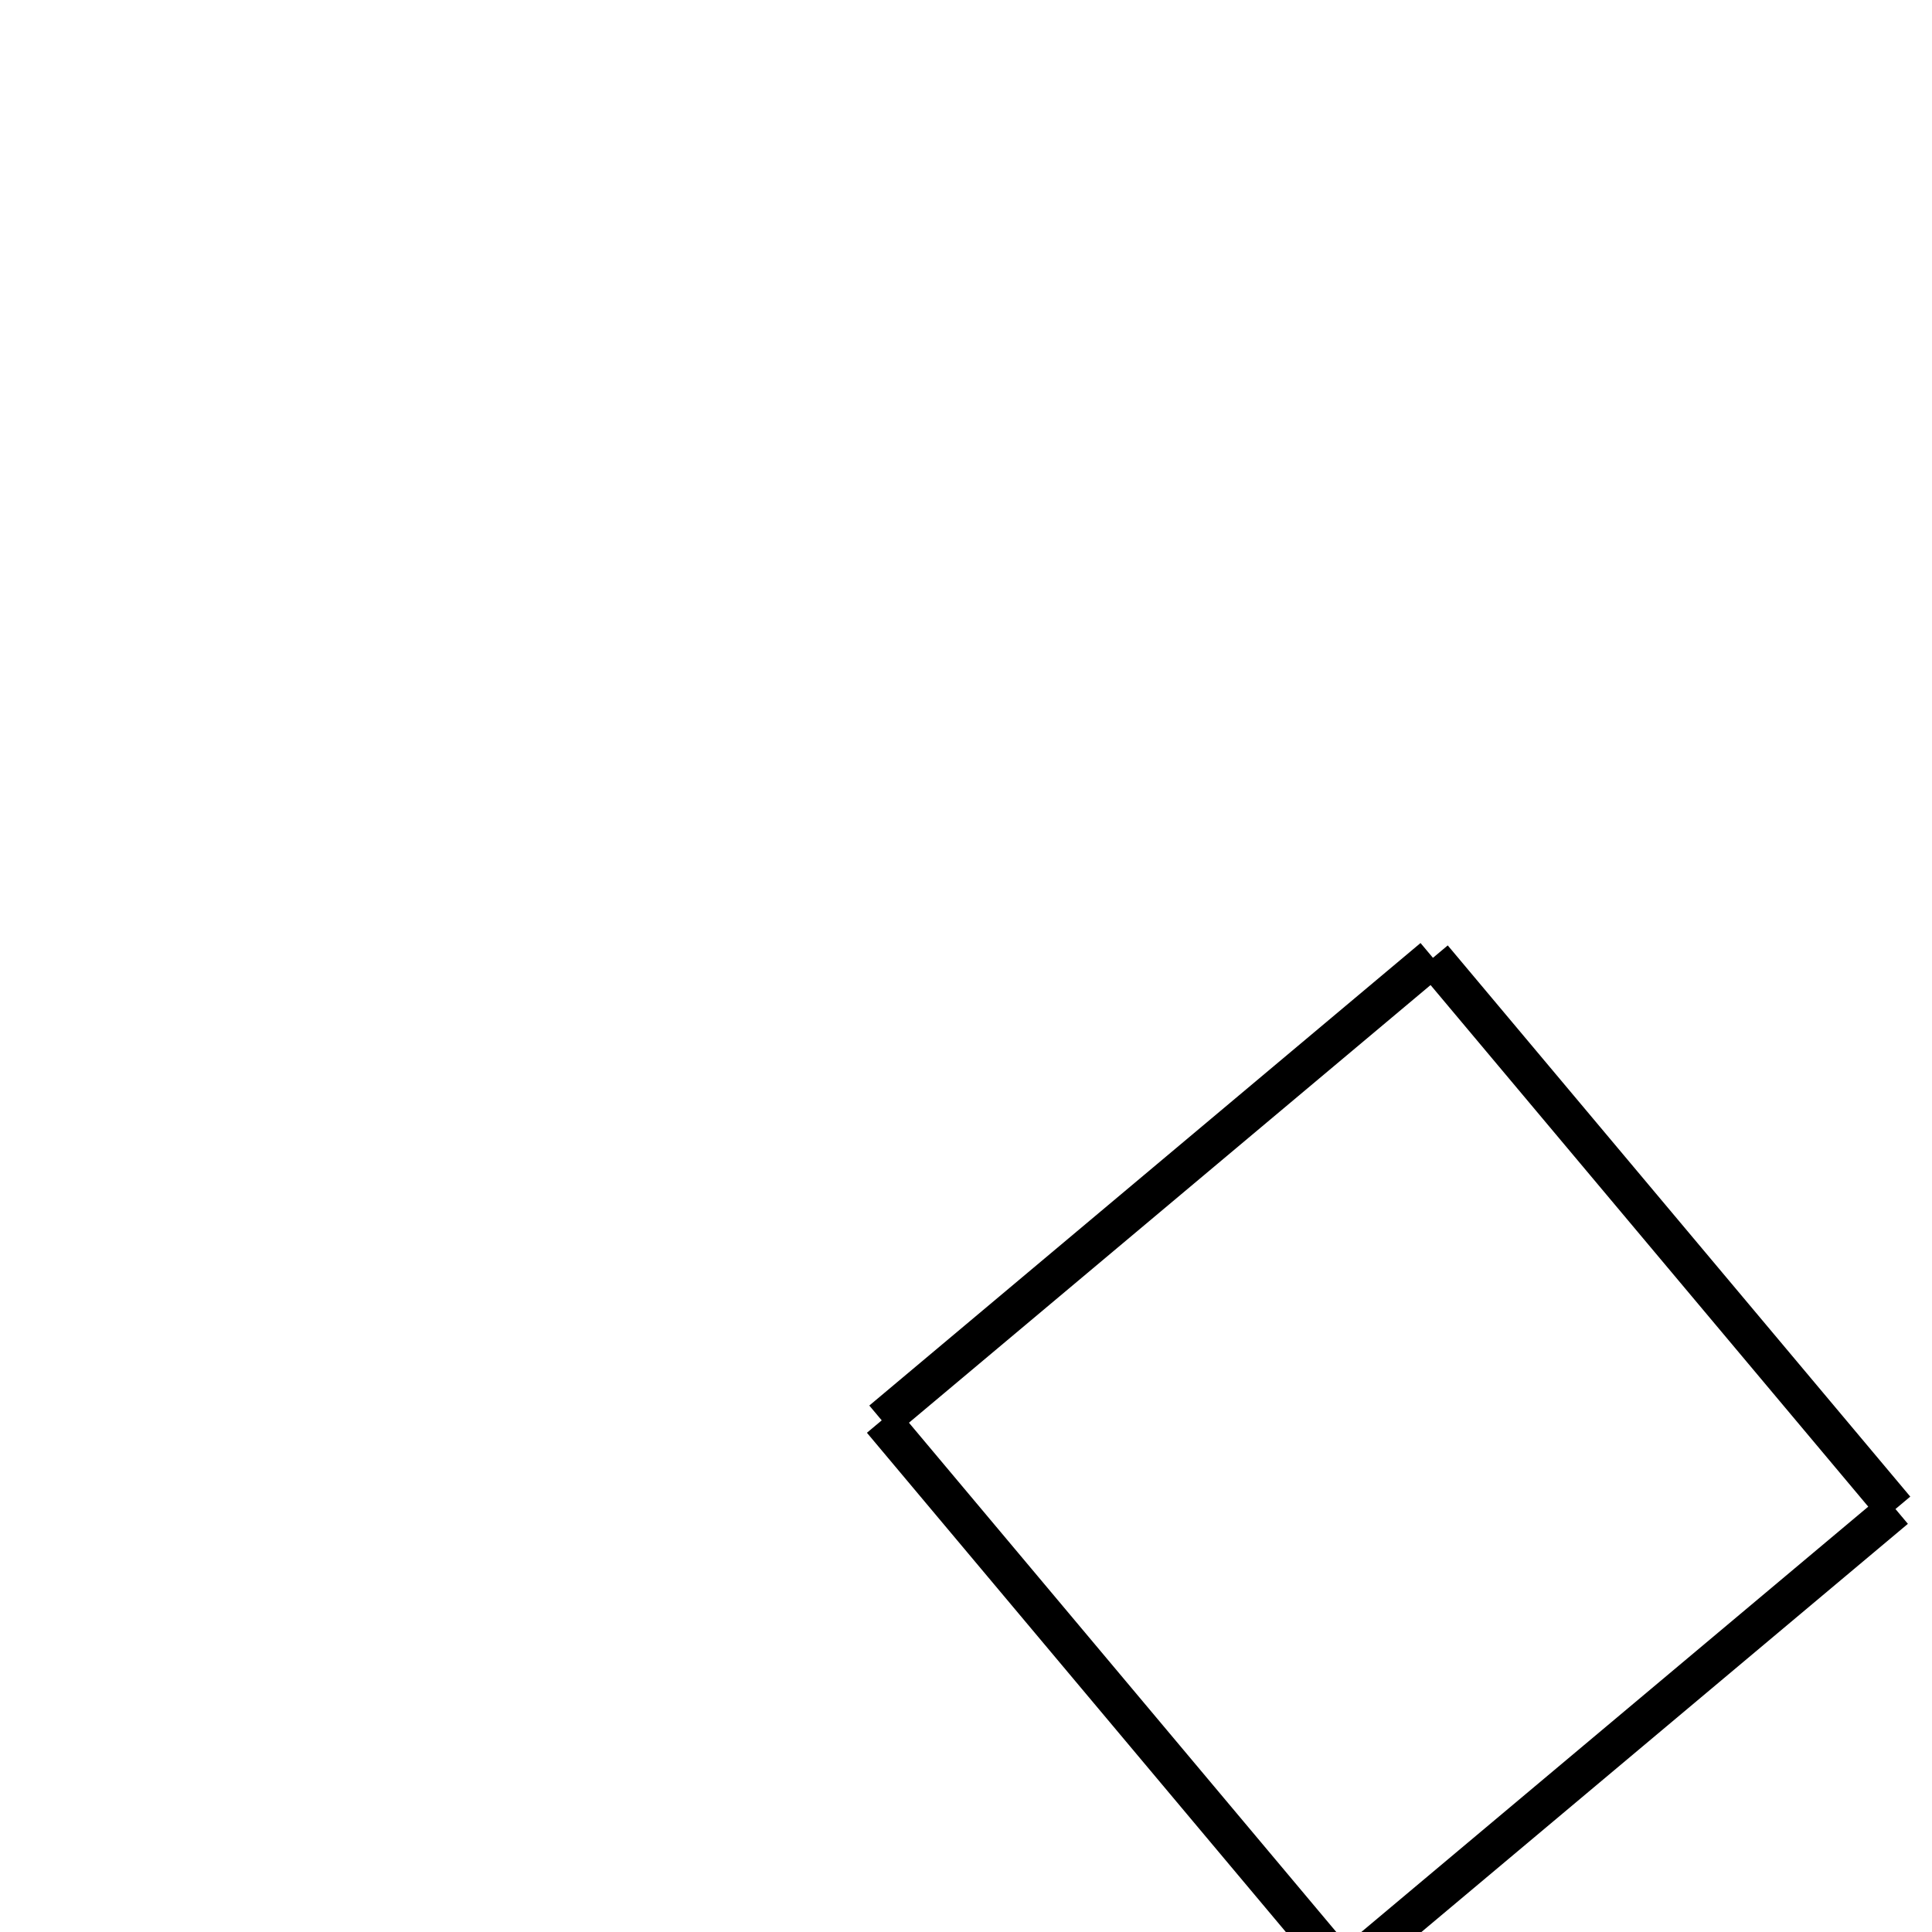 <!-- Este archivo es creado automaticamente por el generador de contenido del programa contornos version 1.1. Este elementos es el numero 718 de la serie 114 -->
<svg xmlns="http://www.w3.org/2000/svg" height="100" width="100">
<rect width="100%" height="100%" fill="#808080" stroke="none"/>
<rect stroke-width="5" stroke="#ffffff" fill="#ffffff" height="100" width="100" y="0" x="0"/>
<line x1="45.638" y1="73.517" x2="74.169" y2="49.577" stroke-width="2" stroke="black" />
<line x1="74.169" y1="49.577" x2="98.109" y2="78.107" stroke-width="2" stroke="black" />
<line x1="69.578" y1="102.047" x2="98.109" y2="78.107" stroke-width="2" stroke="black" />
<line x1="45.638" y1="73.517" x2="69.578" y2="102.047" stroke-width="2" stroke="black" />
</svg>
